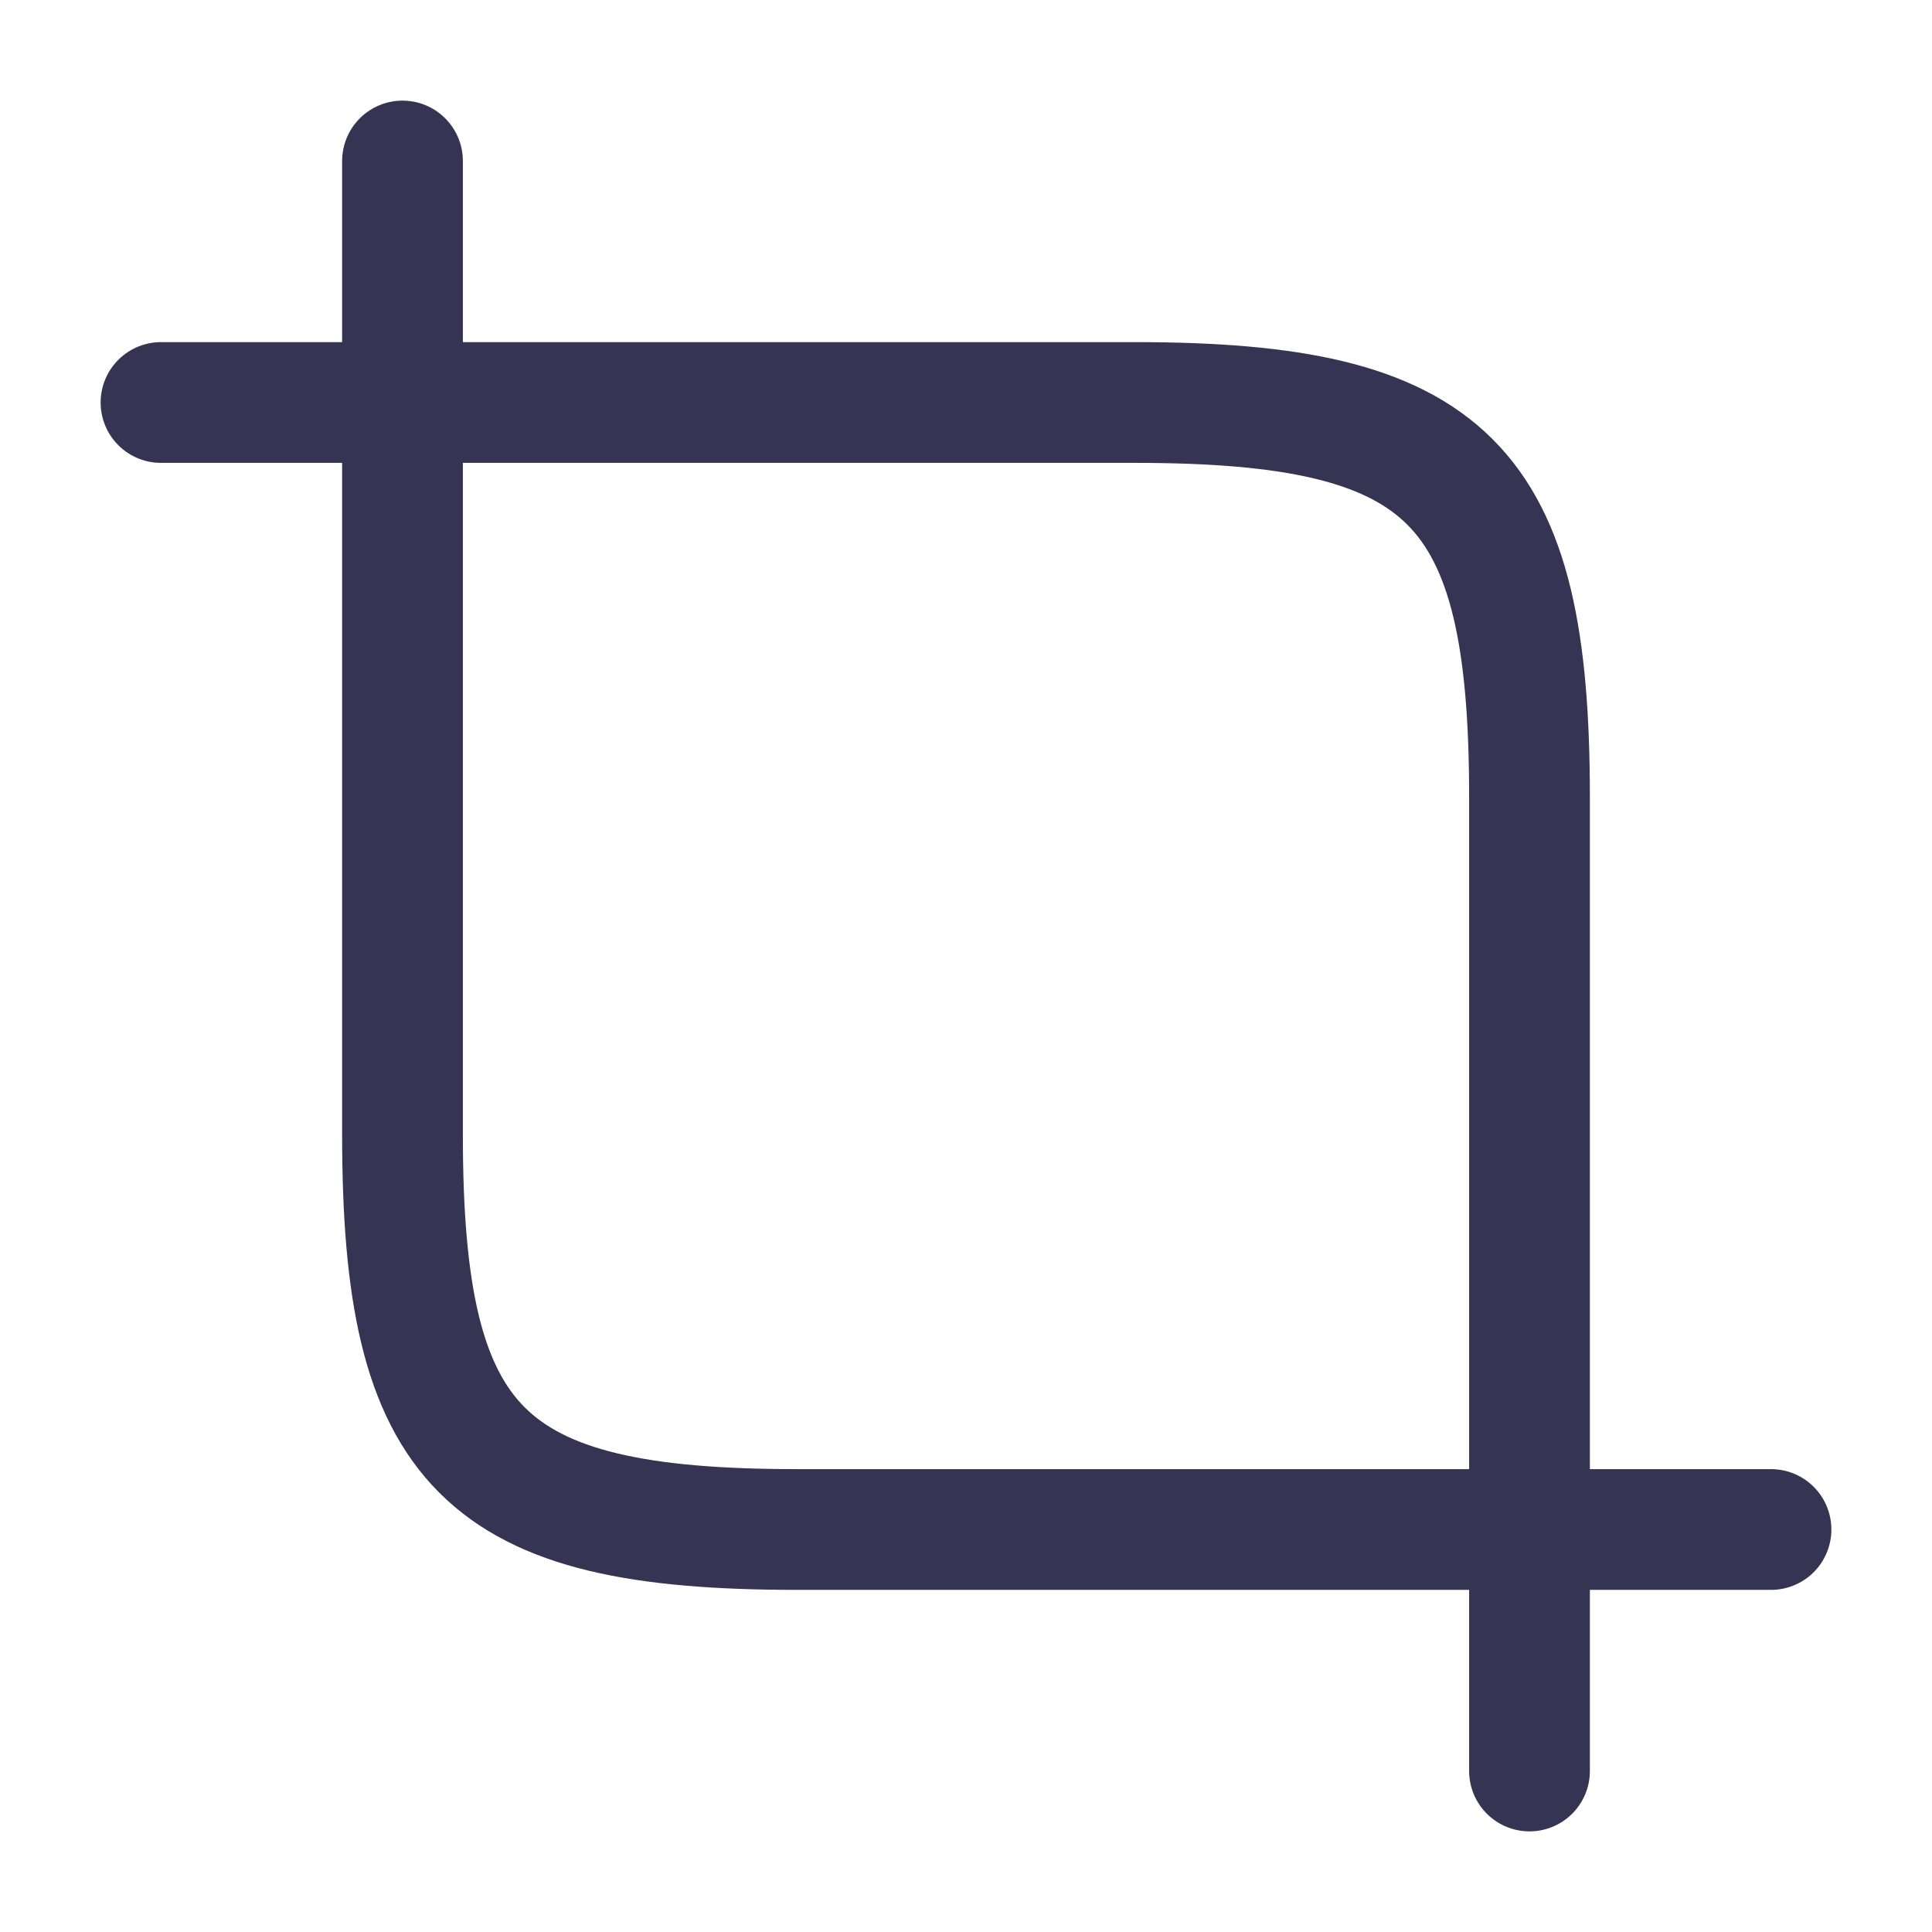 <svg width="24" height="24" viewBox="0 0 24 24" fill="none" xmlns="http://www.w3.org/2000/svg">
<path d="M9.9 19H19V9.9C19 6 18 5 14.1 5H5V14.1C5 18 6 19 9.9 19Z" stroke="#353452" stroke-width="1.5" stroke-linecap="round" stroke-linejoin="round"/>
<path d="M5 5V2" stroke="#353452" stroke-width="1.5" stroke-miterlimit="10" stroke-linecap="round" stroke-linejoin="round"/>
<path d="M5 5H2" stroke="#353452" stroke-width="1.5" stroke-miterlimit="10" stroke-linecap="round" stroke-linejoin="round"/>
<path d="M19 19V22" stroke="#353452" stroke-width="1.5" stroke-miterlimit="10" stroke-linecap="round" stroke-linejoin="round"/>
<path d="M19 19H22" stroke="#353452" stroke-width="1.5" stroke-miterlimit="10" stroke-linecap="round" stroke-linejoin="round"/>
</svg>
